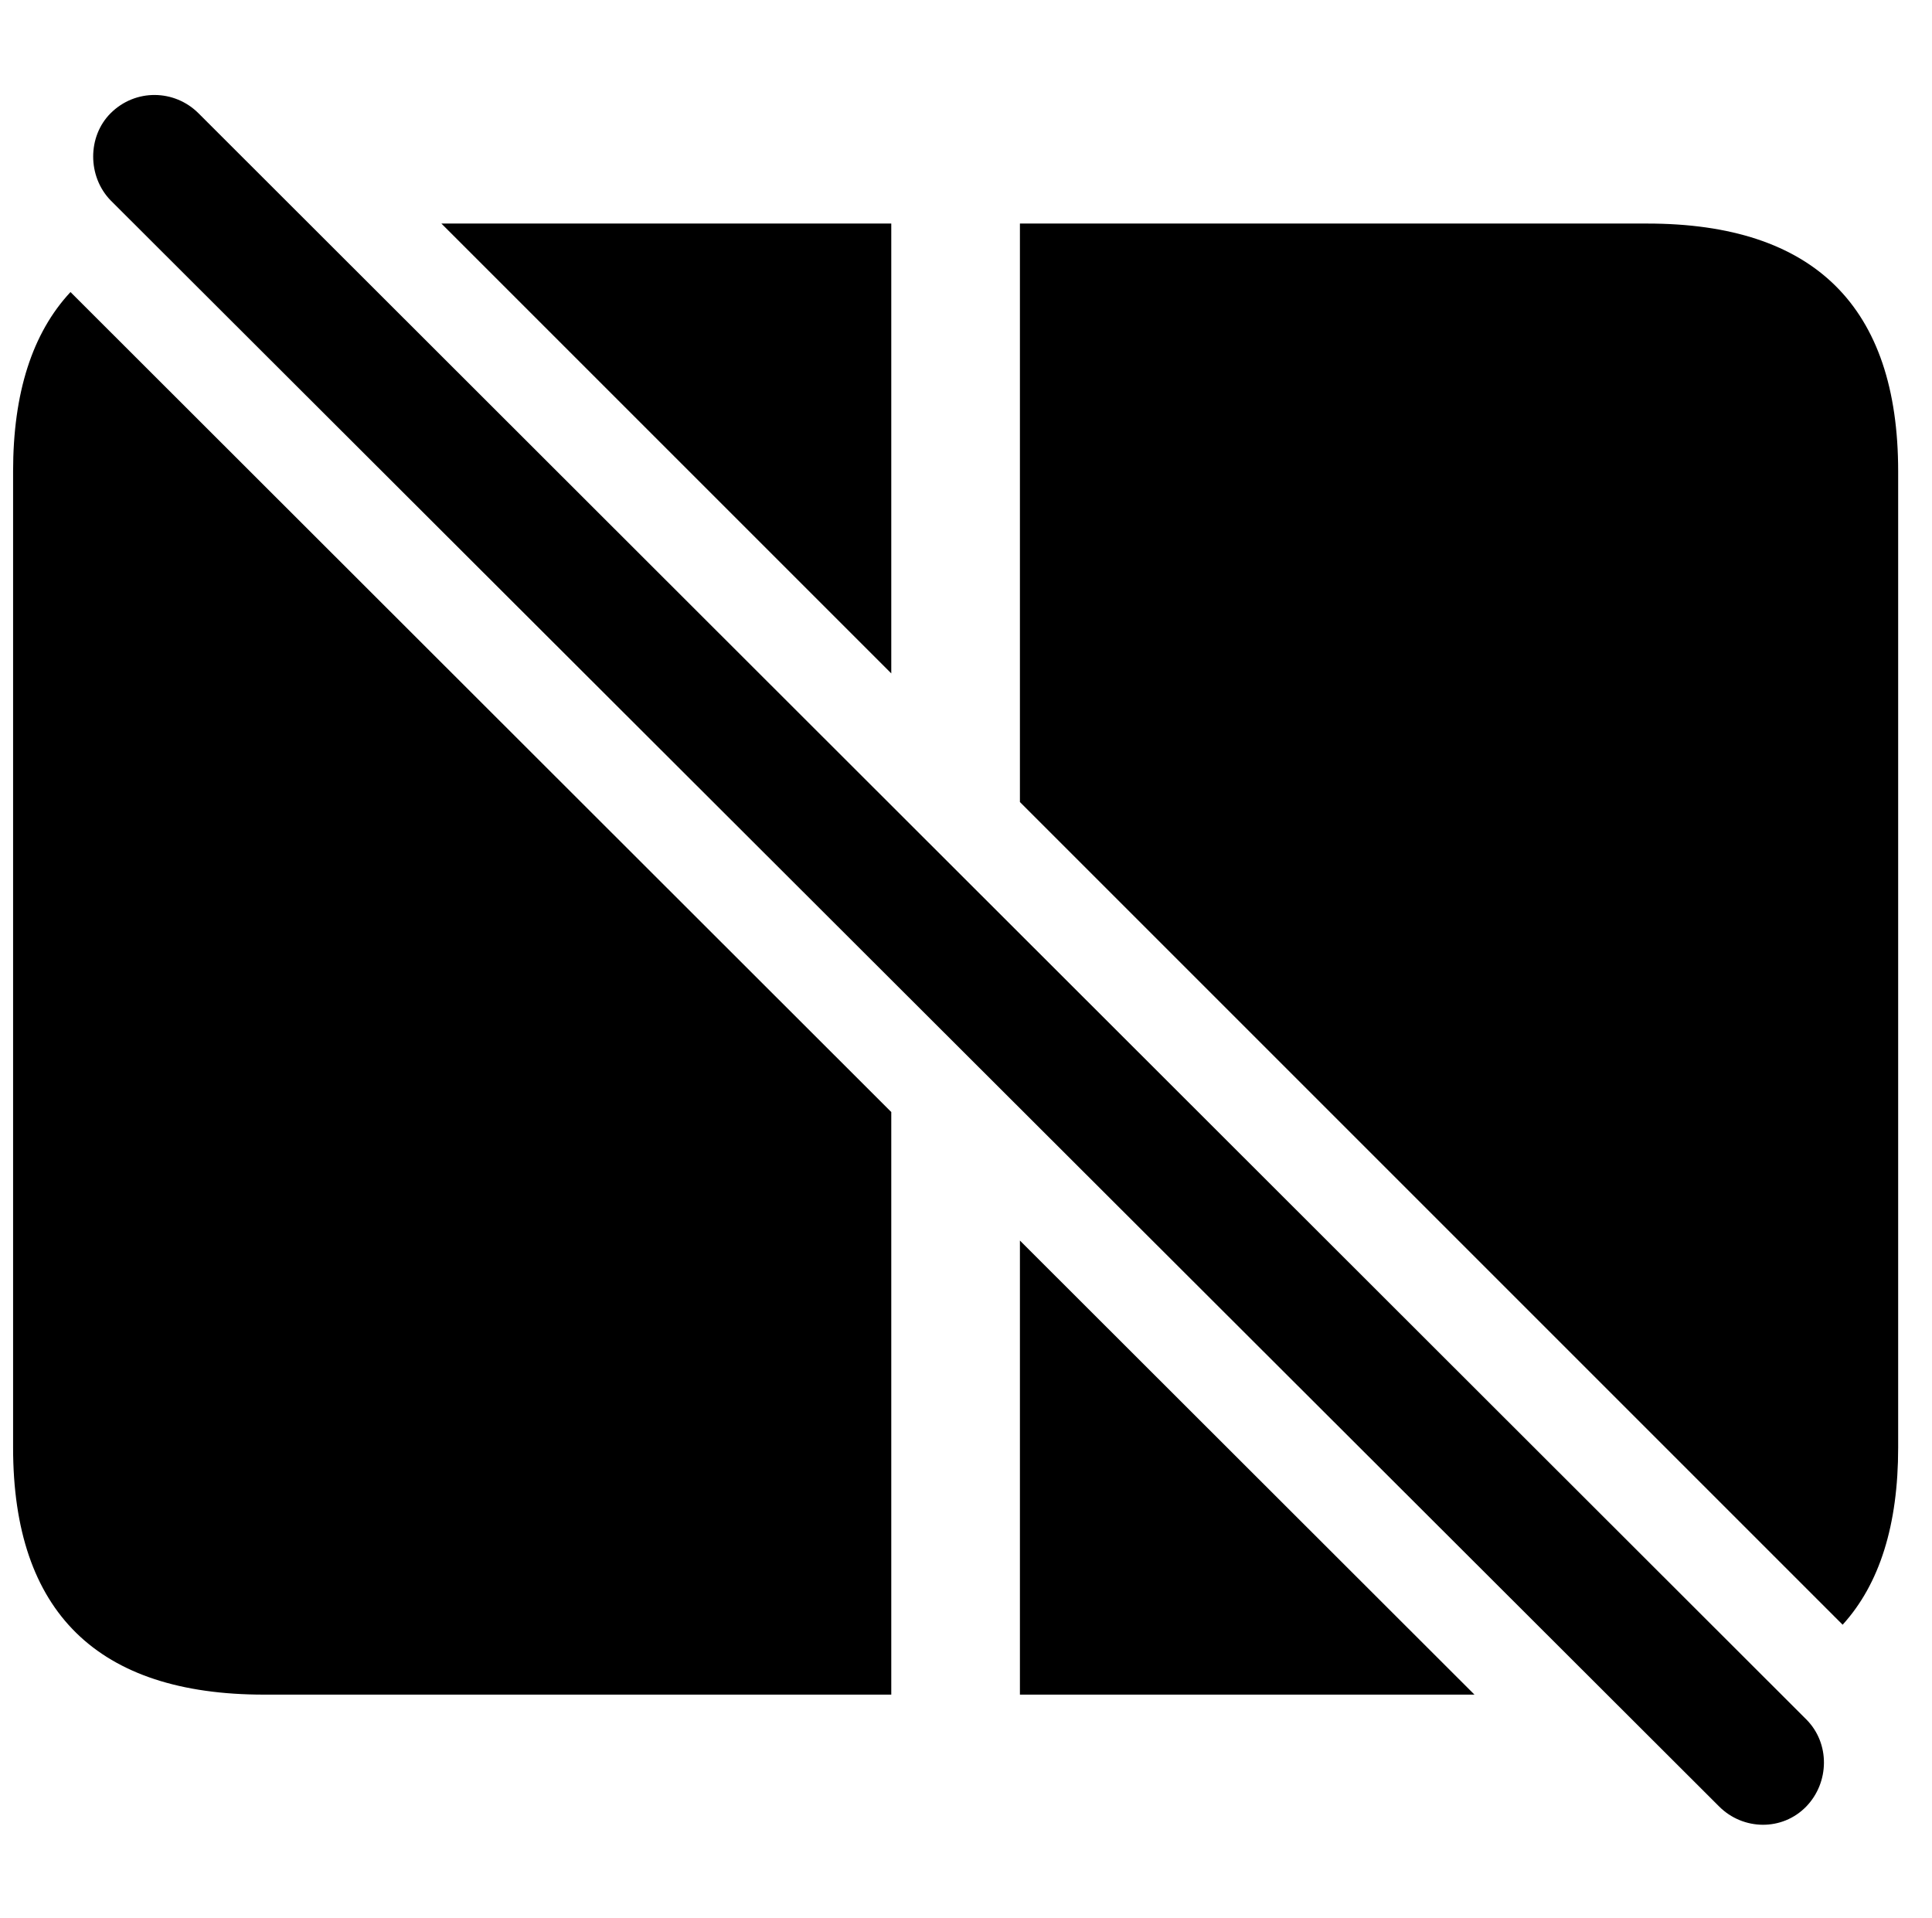 <svg version="1.1" xmlns="http://www.w3.org/2000/svg" xmlns:xlink="http://www.w3.org/1999/xlink" viewBox="0 0 33.055 32.819">
 <g>
  
  <path d="M17.45 21.226L25.227 28.995L17.45 28.995ZM15.249 19.027L15.249 28.995L4.517 28.995C1.673 28.995 0.224 27.587 0.224 24.77L0.224 8.063C0.224 6.723 0.552 5.699 1.206 4.997ZM32.476 8.063L32.476 24.77C32.476 26.091 32.16 27.102 31.526 27.799L17.45 13.723L17.45 3.825L15.249 3.825L15.249 11.522L7.552 3.825L28.183 3.825C31.04 3.825 32.476 5.247 32.476 8.063Z" style="fill:hsl(0 0 0/0.85)"></path>
  <path d="M29.413 30.909C29.823 31.319 30.493 31.333 30.904 30.909C31.3 30.499 31.314 29.829 30.904 29.419L3.396 1.938C2.986 1.528 2.316 1.514 1.892 1.938C1.495 2.335 1.495 3.018 1.892 3.428Z" style="fill:hsl(0 0 0/0.85)"></path>
 </g>
</svg>